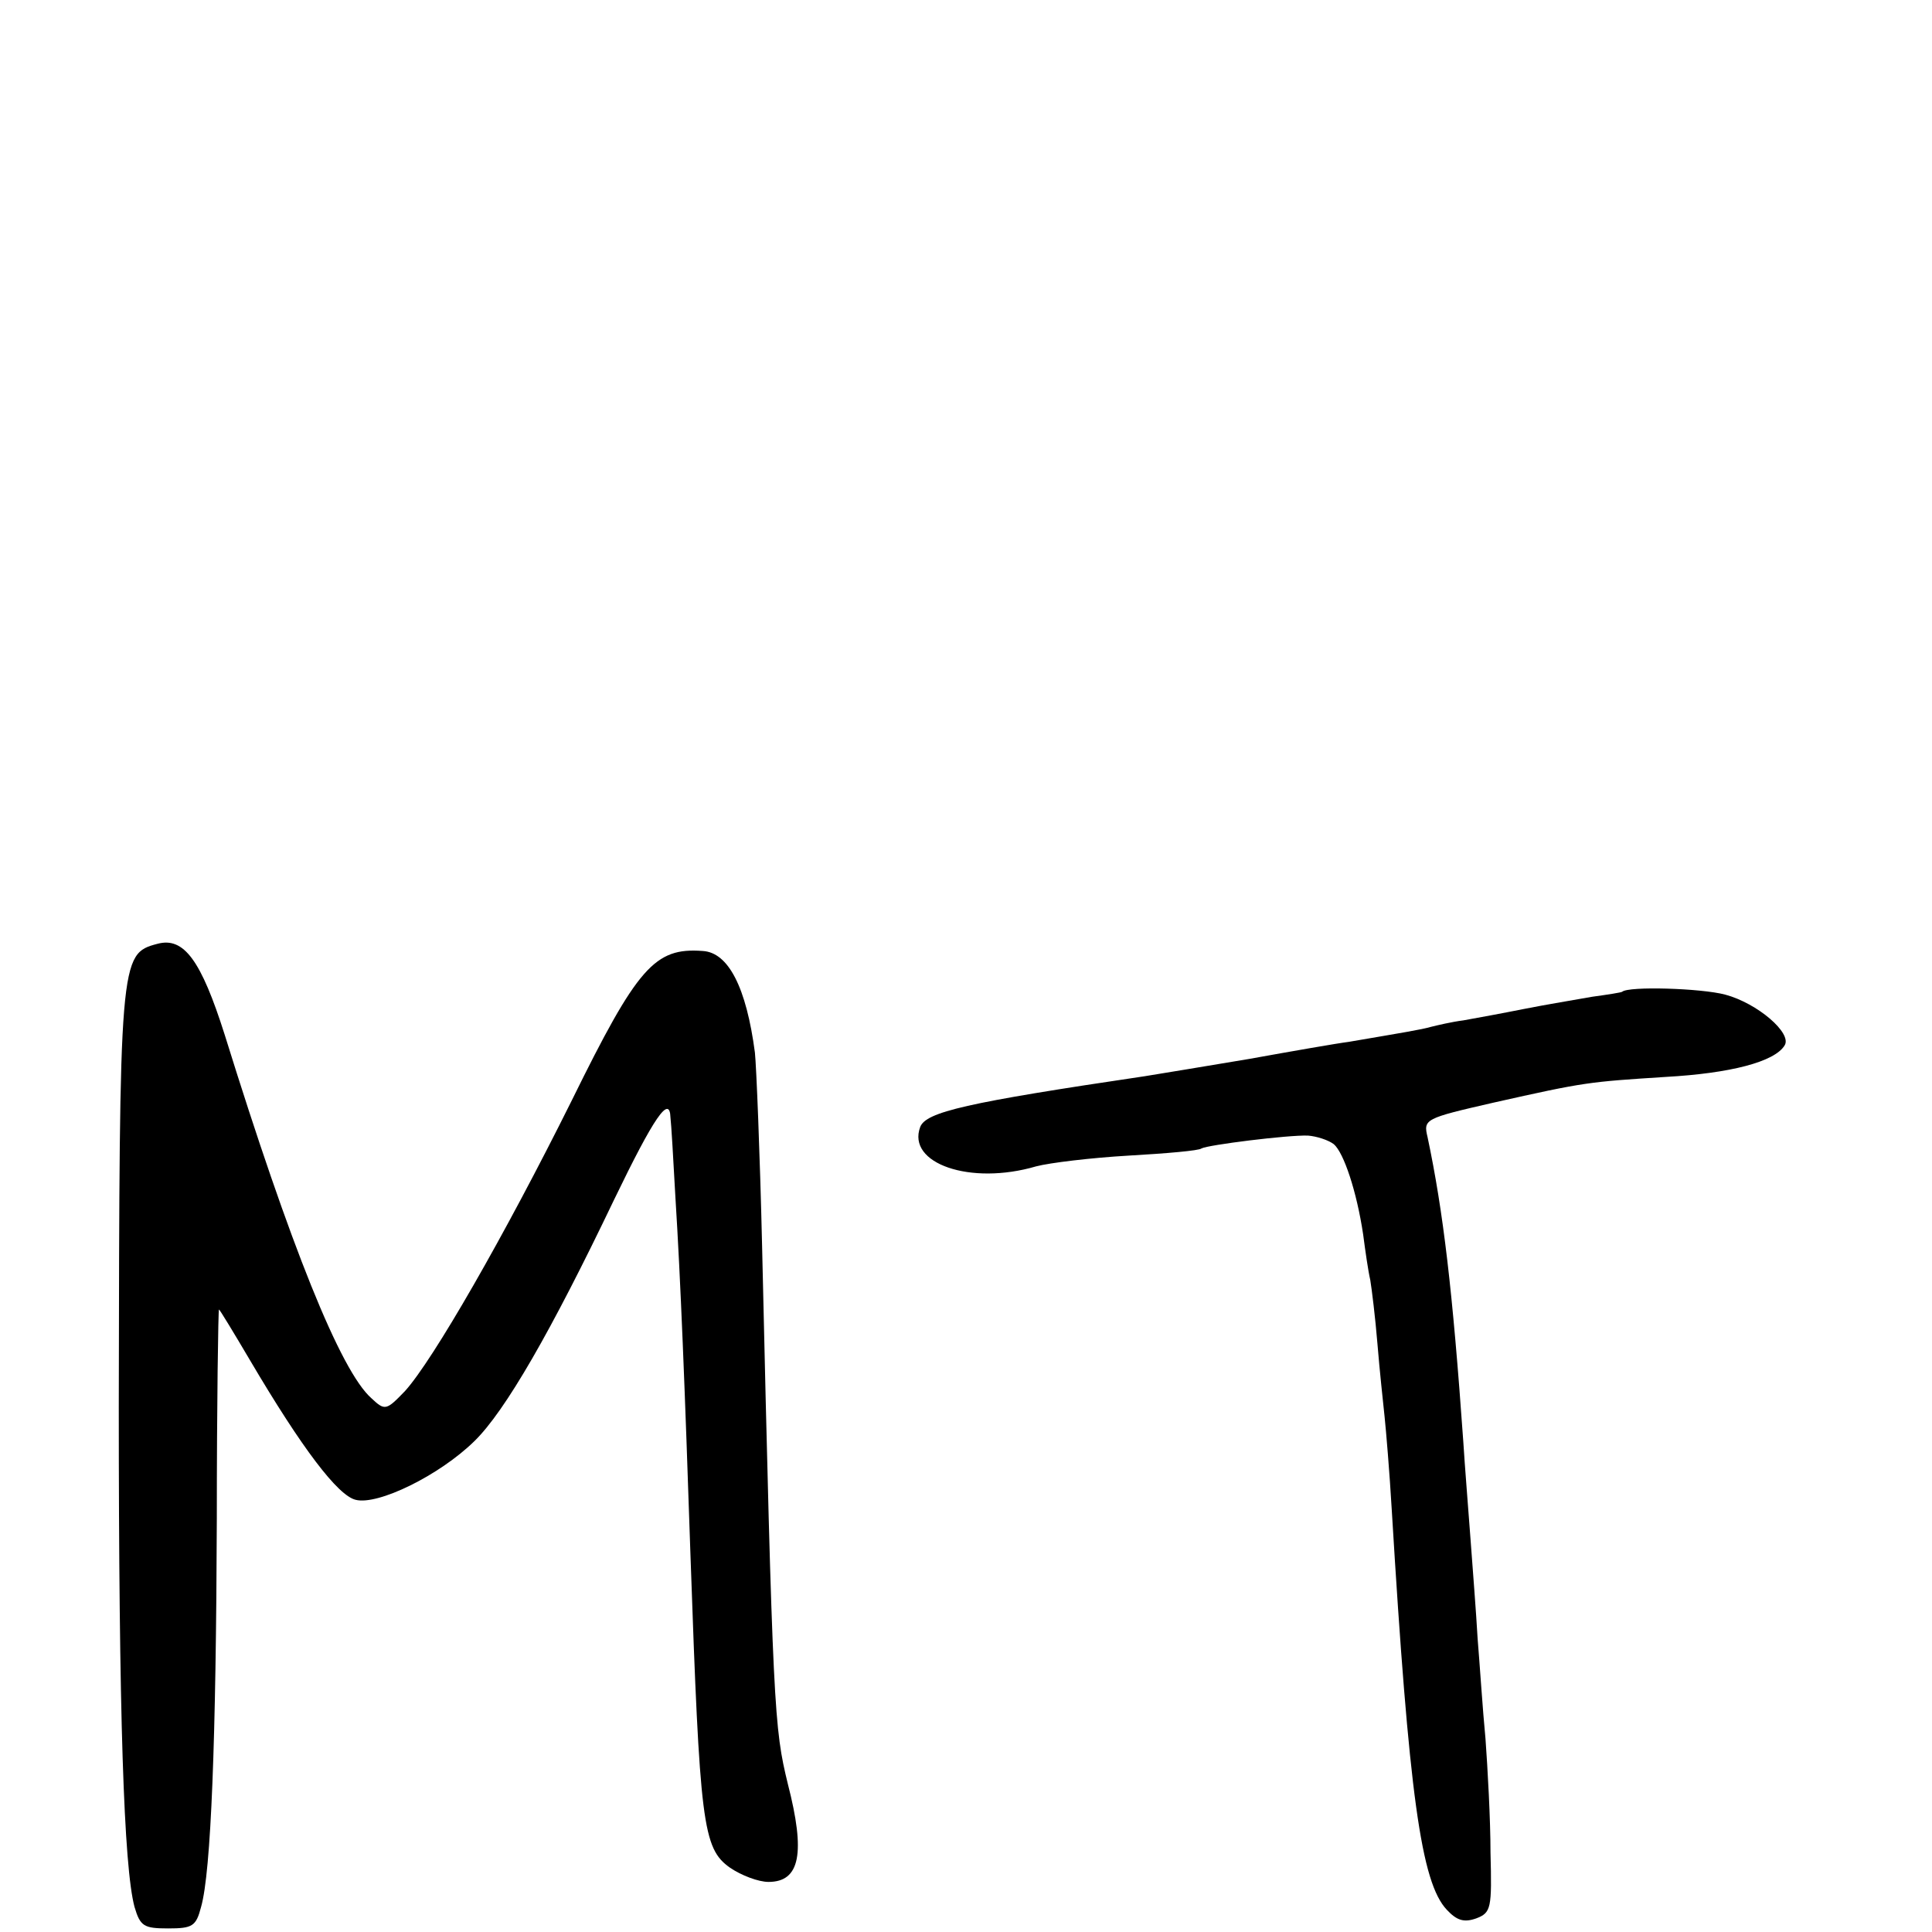 <?xml version="1.0" standalone="no"?>
<!DOCTYPE svg PUBLIC "-//W3C//DTD SVG 20010904//EN"
 "http://www.w3.org/TR/2001/REC-SVG-20010904/DTD/svg10.dtd">
<svg version="1.0" xmlns="http://www.w3.org/2000/svg"
 width="270pt" height="270pt" viewBox="0 0 270 270"
 preserveAspectRatio="xMidYMid meet">
<g transform="translate(0,270) scale(0.1,-0.1)"
fill="#000000" stroke="none">
<path d="M220 1381 c-53 -14 -53 -19 -54 -646 0 -432 7 -644 22 -700 8 -27 13
-30 47 -30 34 0 39 3 46 30 14 49 21 234 22 542 0 161 2 293 3 293 1 0 21 -33
44 -72 72 -122 122 -188 147 -194 31 -8 117 34 166 82 43 42 107 153 195 337
56 116 78 148 79 115 1 -7 4 -58 7 -113 7 -111 13 -261 21 -500 13 -374 17
-408 55 -435 16 -11 40 -20 54 -20 44 0 52 40 27 137 -19 78 -21 101 -36 753
-3 129 -8 250 -10 269 -12 91 -37 140 -73 142 -67 5 -91 -22 -183 -209 -94
-189 -194 -363 -233 -406 -26 -27 -28 -28 -47 -10 -43 38 -113 212 -205 508
-33 104 -57 137 -94 127z"/>
<path d="M2267 1314 c-1 -1 -20 -4 -42 -7 -22 -4 -65 -11 -95 -17 -30 -6 -68
-13 -85 -16 -16 -2 -37 -7 -45 -9 -14 -4 -39 -8 -115 -21 -16 -2 -79 -13 -140
-24 -60 -10 -126 -21 -145 -24 -250 -37 -306 -50 -314 -71 -19 -51 70 -82 162
-55 19 5 77 12 129 15 53 3 99 7 102 10 9 5 121 19 149 18 12 -1 28 -6 36 -12
14 -12 32 -66 41 -126 3 -23 7 -51 10 -64 2 -12 7 -52 10 -89 3 -37 8 -83 10
-102 2 -19 7 -78 10 -130 24 -398 41 -521 77 -559 14 -15 24 -18 41 -12 21 8
22 14 20 92 0 46 -4 118 -7 159 -4 41 -8 104 -11 140 -2 36 -7 99 -10 140 -3
41 -8 102 -10 135 -15 212 -28 322 -50 426 -6 25 -4 26 92 48 129 29 133 29
241 36 90 5 152 21 166 44 11 17 -38 59 -83 71 -34 9 -135 12 -144 4z"/>
</g>
</svg>
